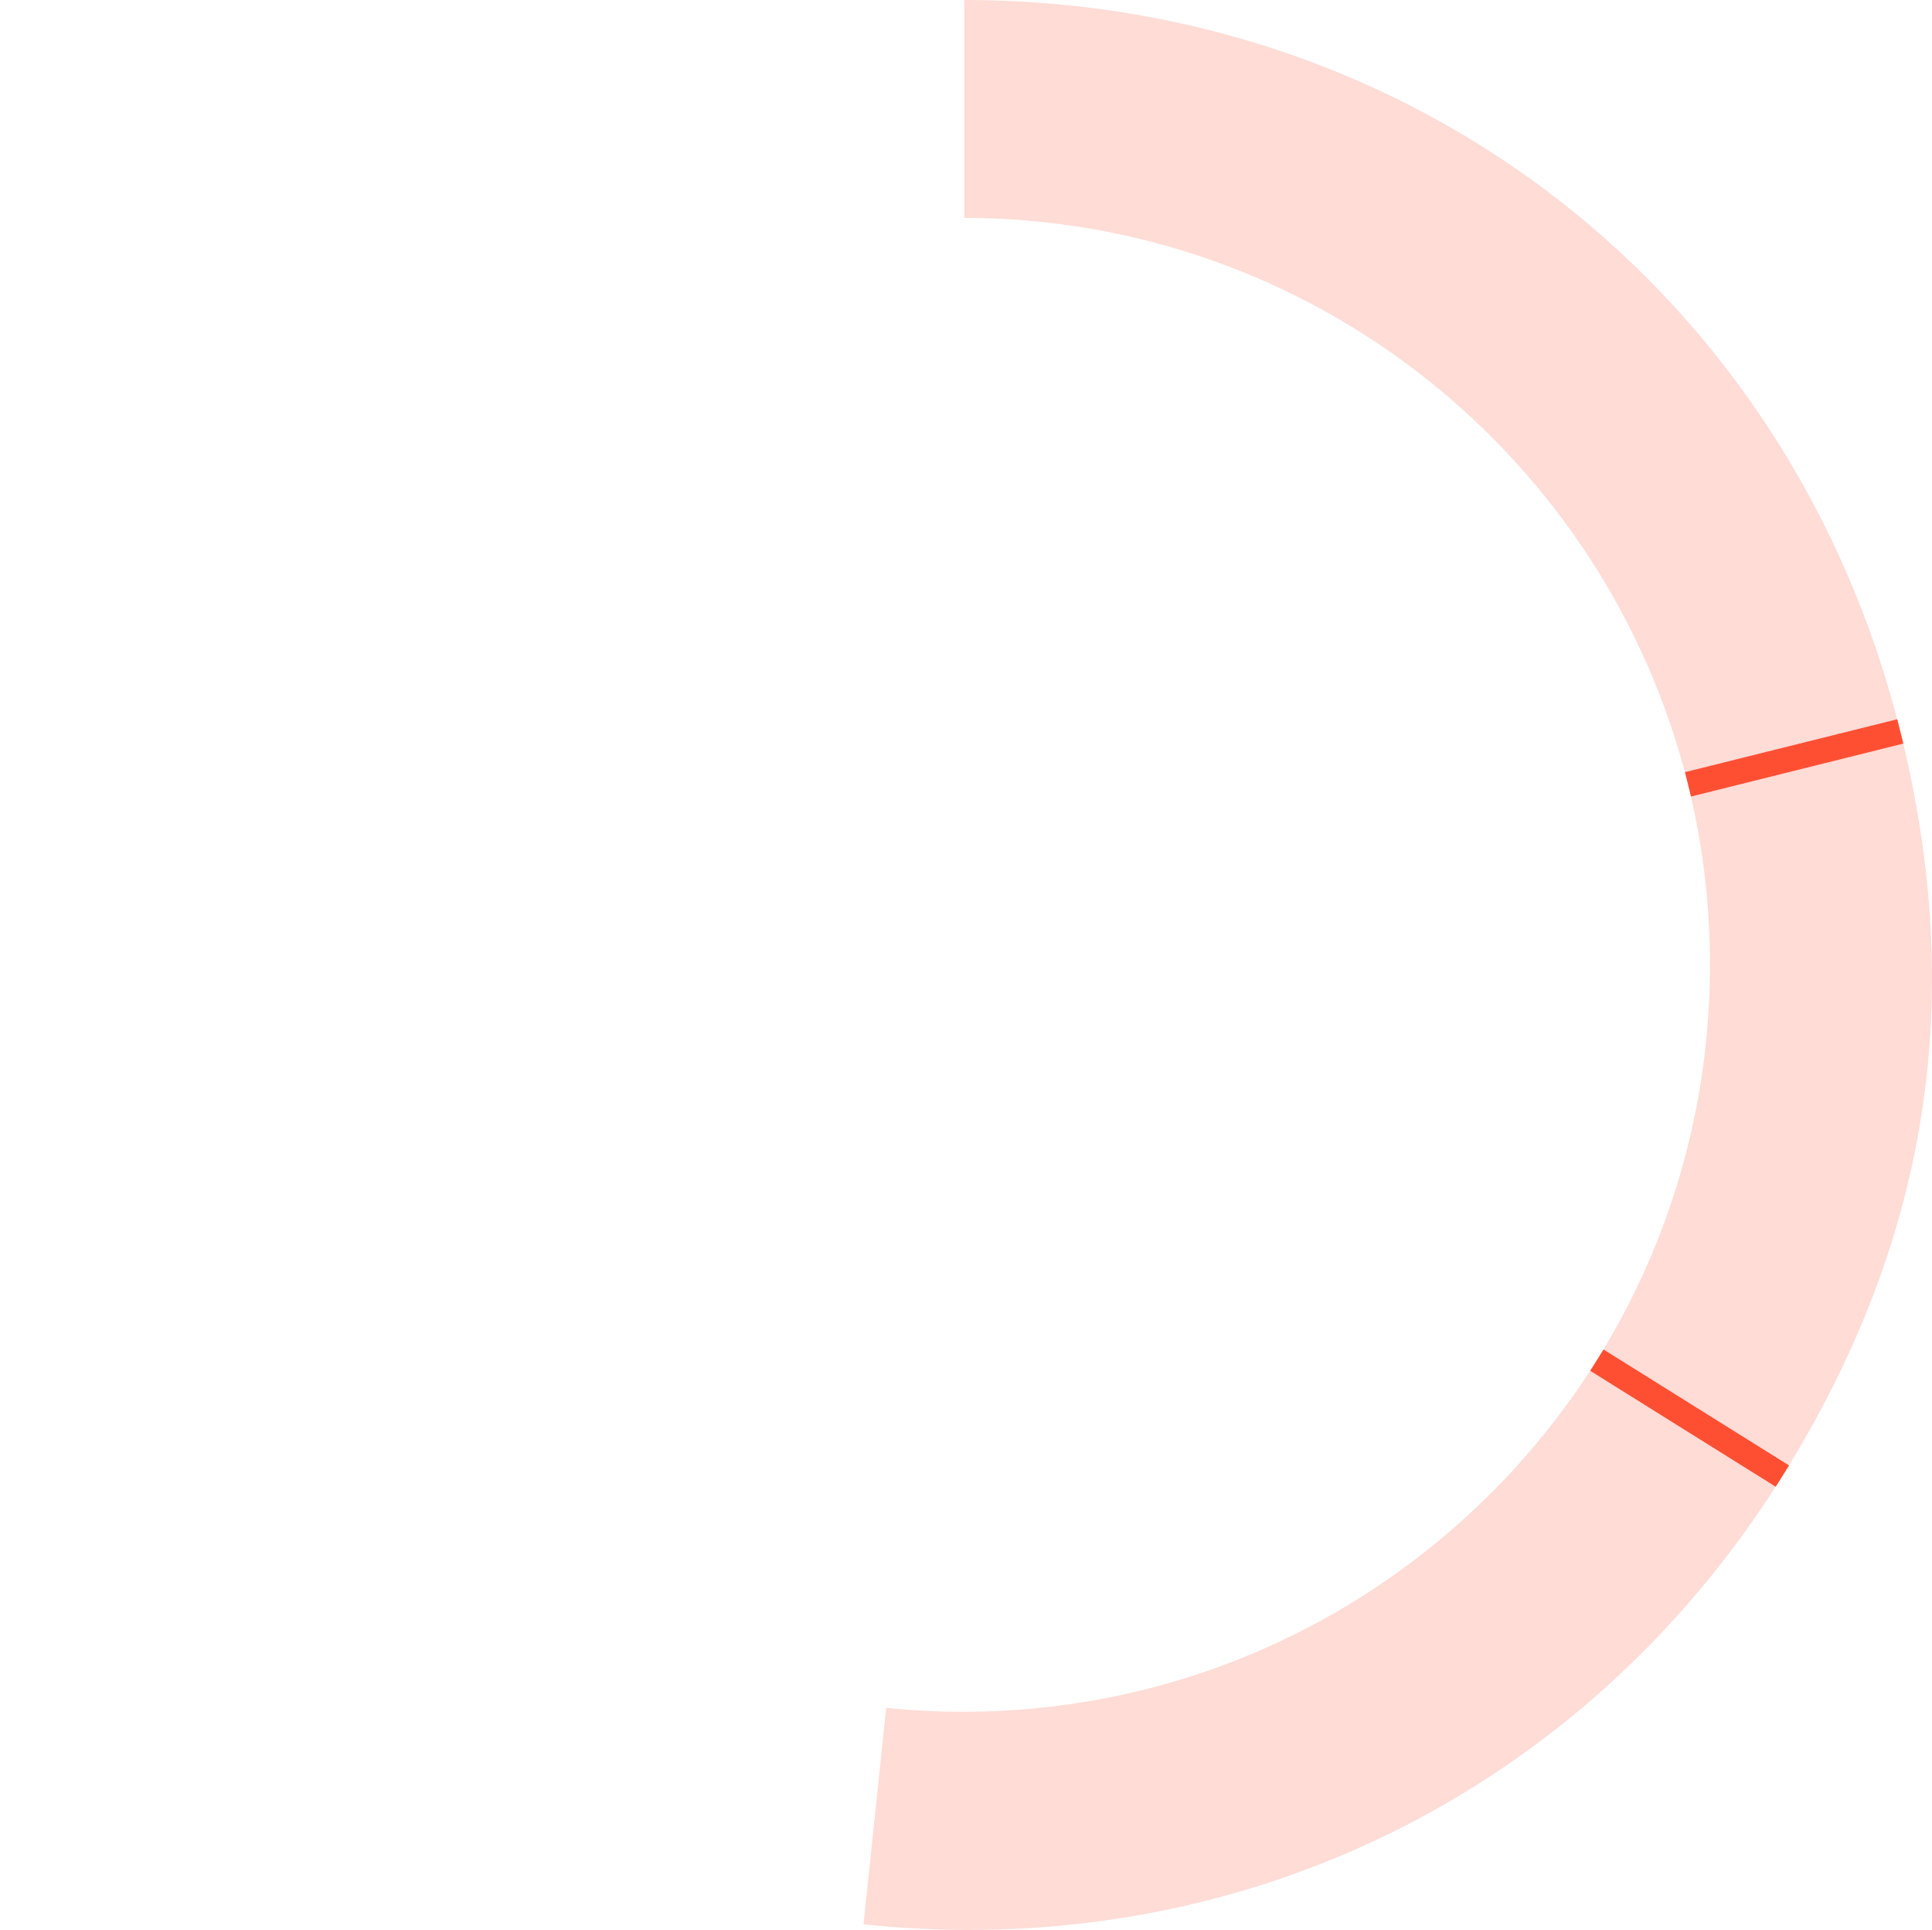 <?xml version="1.0" encoding="utf-8"?>
<!-- Generator: Adobe Illustrator 16.0.0, SVG Export Plug-In . SVG Version: 6.00 Build 0)  -->
<!DOCTYPE svg PUBLIC "-//W3C//DTD SVG 1.1//EN" "http://www.w3.org/Graphics/SVG/1.1/DTD/svg11.dtd">
<svg version="1.1" id="gender" xmlns="http://www.w3.org/2000/svg" xmlns:xlink="http://www.w3.org/1999/xlink" x="0px" y="0px"
	 width="230.886px" height="230.599px" viewBox="0 0 230.886 230.599" enable-background="new 0 0 230.886 230.599"
	 xml:space="preserve">
<g>
	<g>
		<path fill="#FFDCD6" d="M115.105,204.532c-3.104,0-6.172-0.159-9.195-0.469l-2.719,25.869
			c44.576,4.686,86.061-15.549,109.813-53.56l-22.169-13.854C175.067,187.747,147.048,204.532,115.105,204.532z"/>
		<path fill="#FFDCD6" d="M227.098,87.393l-25.371,6.326c1.713,6.906,2.629,14.127,2.629,21.563c0,17.348-4.956,33.538-13.52,47.238
			l22.169,13.854C230.483,148.402,235.076,119.392,227.098,87.393z"/>
		<path fill="#FFDCD6" d="M201.727,93.718l25.371-6.326C214.053,35.068,169.168,0,115.241,0v26.033
			C157.036,26.096,192.091,54.887,201.727,93.718z"/>
		<line fill="none" stroke="#FF4F33" stroke-width="3" stroke-miterlimit="10" x1="201.727" y1="93.718" x2="227.098" y2="87.393"/>
		
			<line fill="none" stroke="#FF4F33" stroke-width="3" stroke-miterlimit="10" x1="190.836" y1="162.519" x2="213.005" y2="176.373"/>
	</g>
</g>
<g>
</g>
<g>
</g>
<g>
</g>
<g>
</g>
<g>
</g>
<g>
</g>
</svg>
